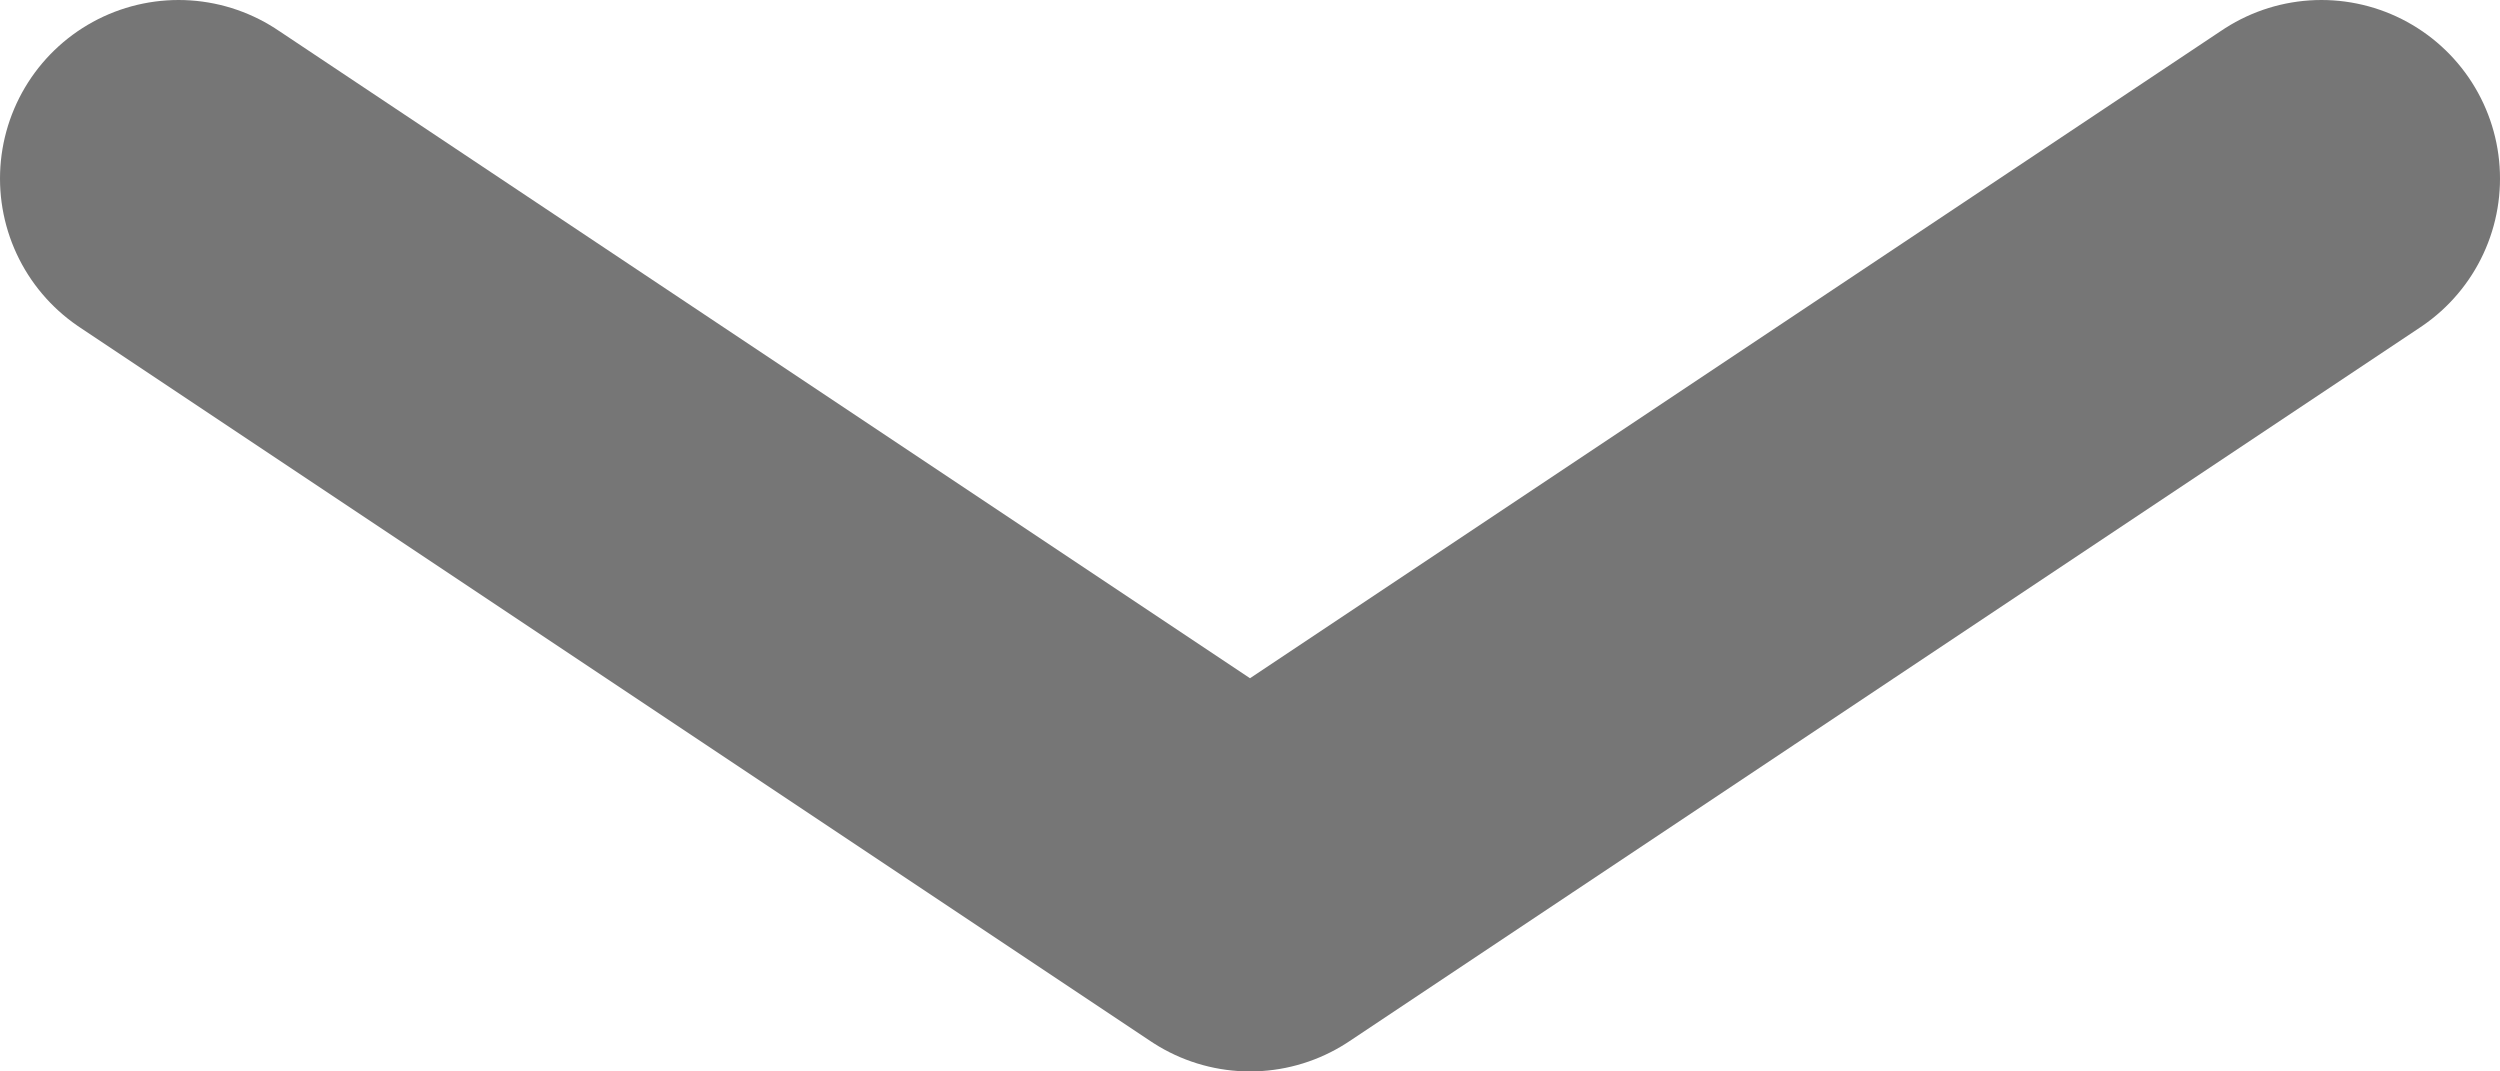 <svg width="14" height="6" viewBox="0 0 14 6" fill="none" xmlns="http://www.w3.org/2000/svg">
<path d="M13 1L7 5L1 1" stroke="#767676" stroke-width="2" stroke-linecap="round" stroke-linejoin="round"/>
</svg>
